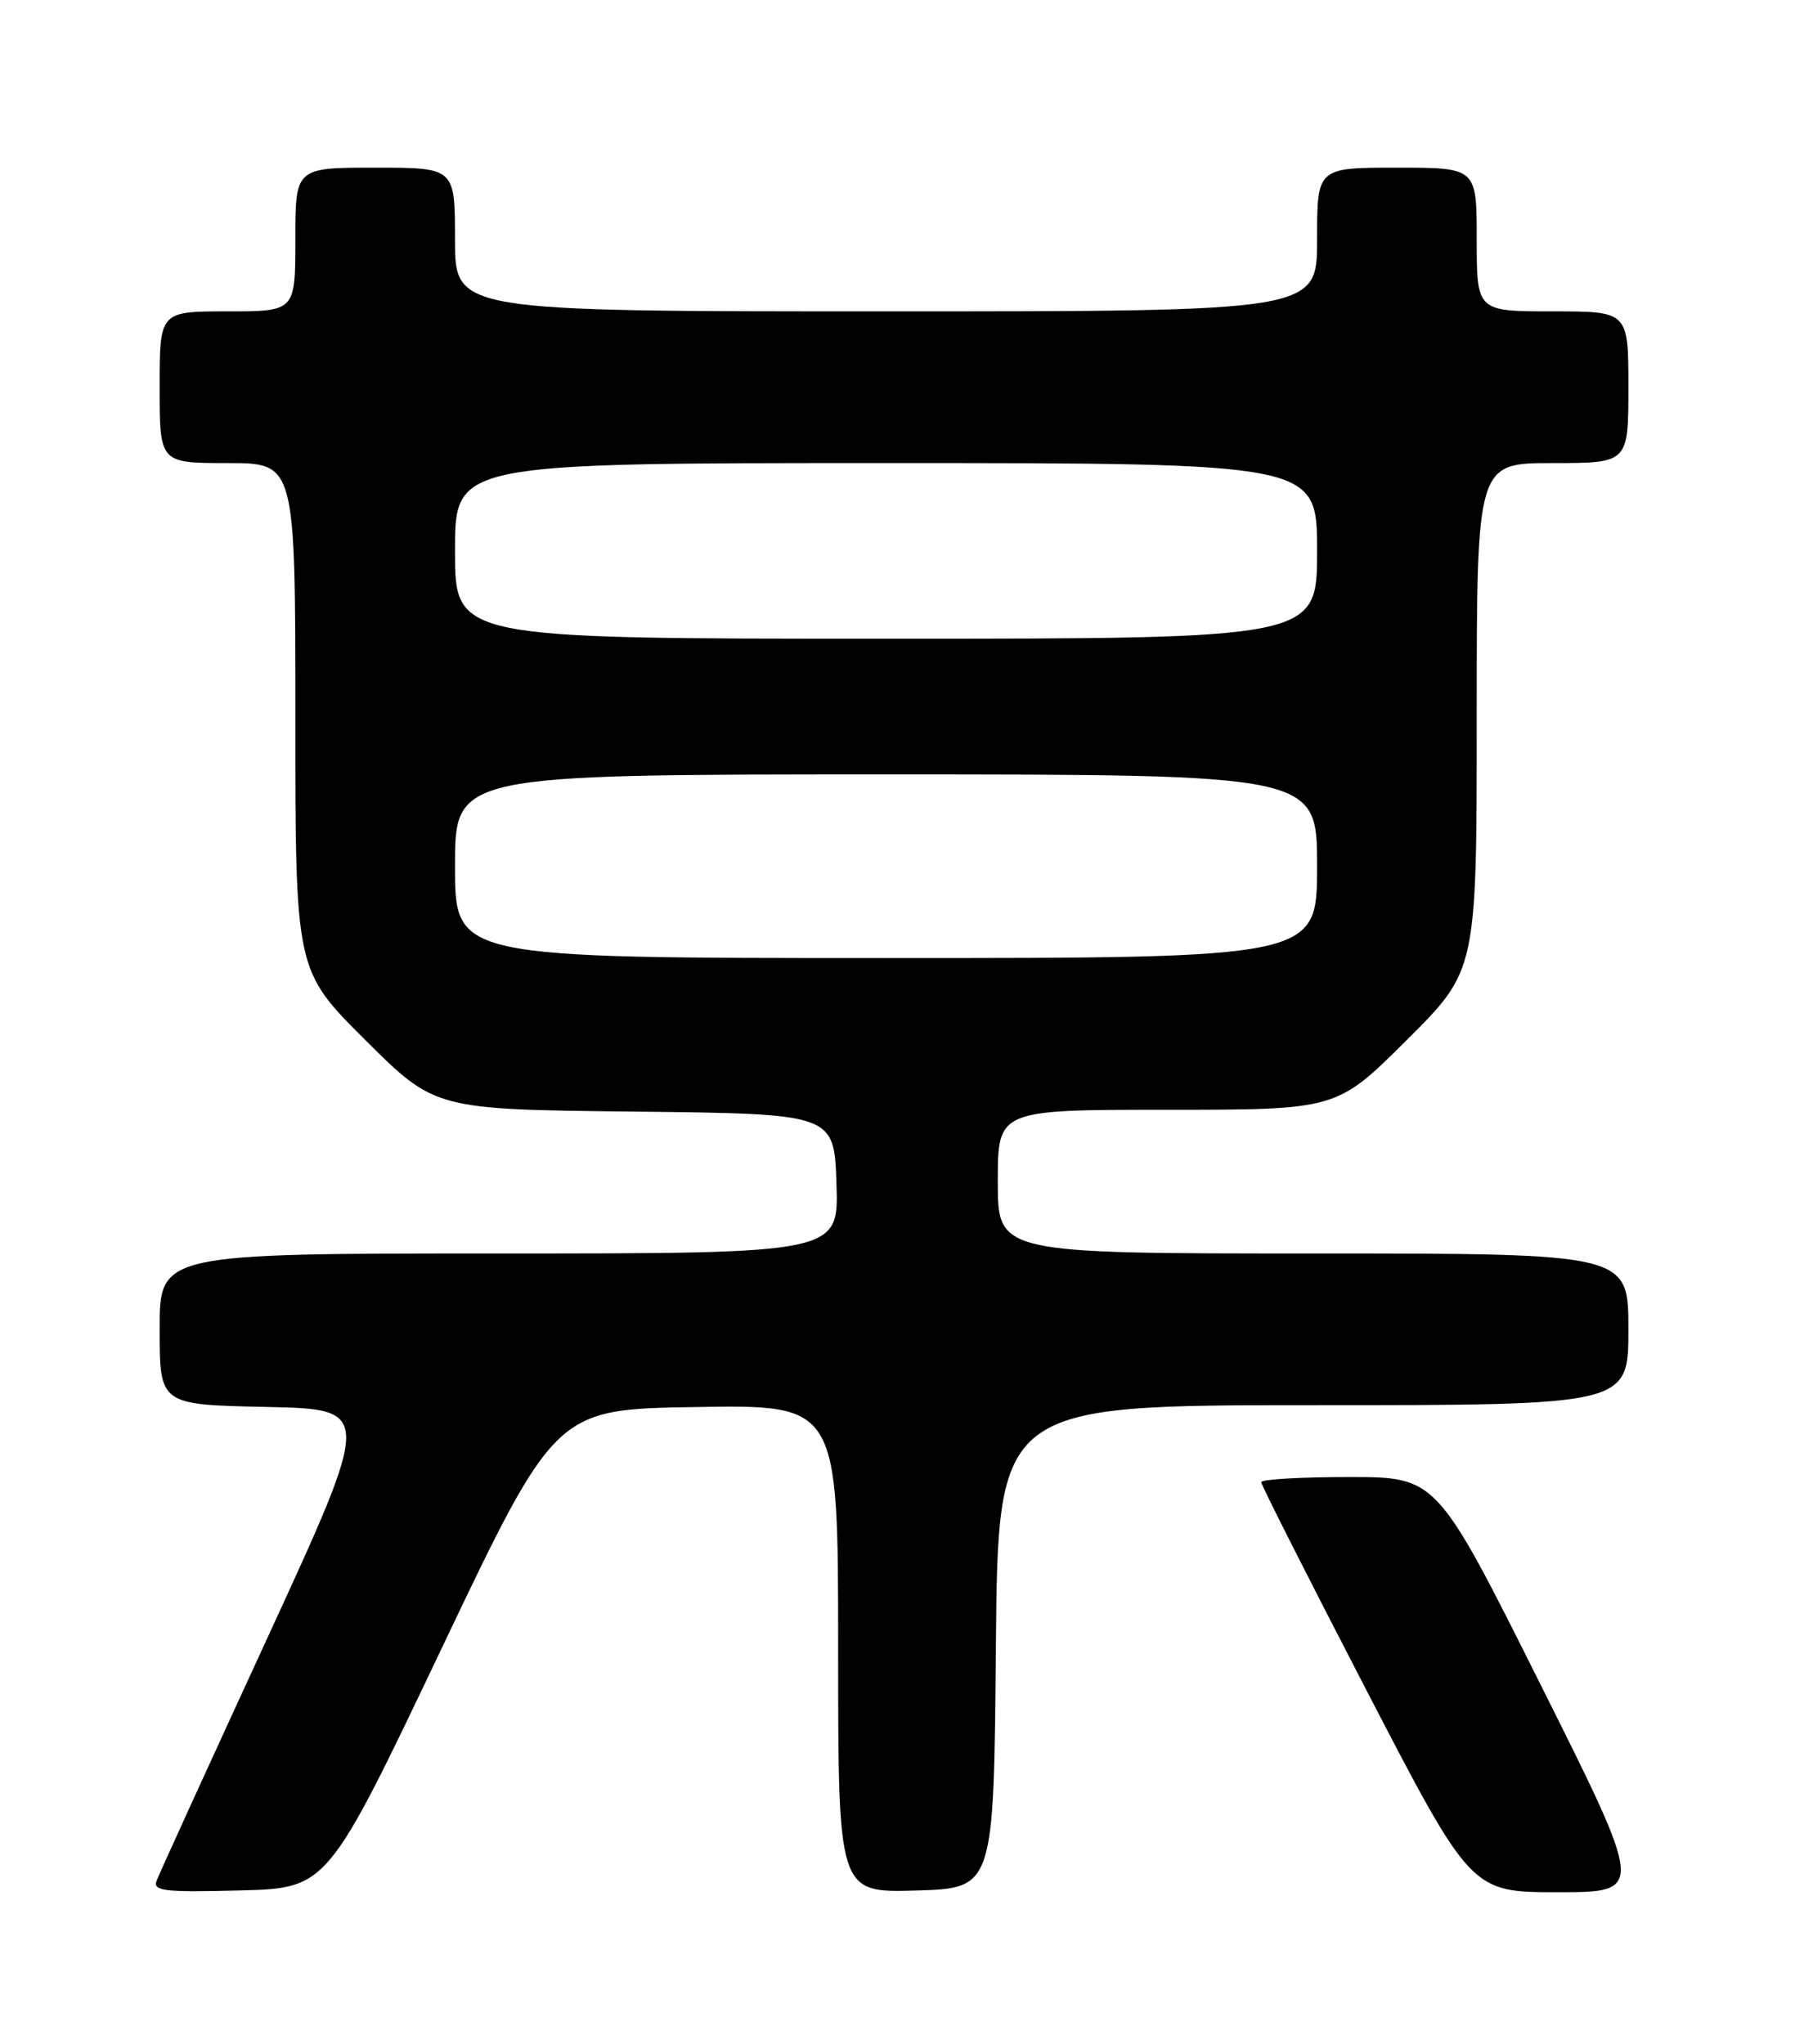 <?xml version="1.0" encoding="UTF-8" standalone="no"?>
<!DOCTYPE svg PUBLIC "-//W3C//DTD SVG 1.1//EN" "http://www.w3.org/Graphics/SVG/1.1/DTD/svg11.dtd" >
<svg xmlns="http://www.w3.org/2000/svg" xmlns:xlink="http://www.w3.org/1999/xlink" version="1.1" viewBox="0 0 226 256">
 <g >
 <path fill="currentColor"
d=" M 55.31 206.50 C 69.60 176.50 69.60 176.50 87.30 176.23 C 105.00 175.95 105.00 175.95 105.00 206.51 C 105.00 237.07 105.00 237.07 114.75 236.79 C 124.50 236.50 124.50 236.50 124.76 206.25 C 125.03 176.00 125.03 176.00 164.51 176.00 C 204.00 176.00 204.00 176.00 204.00 166.50 C 204.00 157.00 204.00 157.00 164.50 157.00 C 125.00 157.00 125.00 157.00 125.00 148.00 C 125.00 139.00 125.00 139.00 146.23 139.00 C 167.46 139.00 167.46 139.00 176.23 130.27 C 185.00 121.54 185.00 121.54 185.00 89.77 C 185.00 58.00 185.00 58.00 194.50 58.00 C 204.00 58.00 204.00 58.00 204.00 48.50 C 204.00 39.00 204.00 39.00 194.50 39.00 C 185.00 39.00 185.00 39.00 185.00 30.00 C 185.00 21.00 185.00 21.00 175.00 21.00 C 165.00 21.00 165.00 21.00 165.00 30.00 C 165.00 39.00 165.00 39.00 111.00 39.00 C 57.00 39.00 57.00 39.00 57.00 30.00 C 57.00 21.00 57.00 21.00 47.00 21.00 C 37.00 21.00 37.00 21.00 37.00 30.00 C 37.00 39.00 37.00 39.00 28.50 39.00 C 20.00 39.00 20.00 39.00 20.00 48.50 C 20.00 58.00 20.00 58.00 28.50 58.00 C 37.00 58.00 37.00 58.00 37.00 89.77 C 37.00 121.54 37.00 121.54 45.75 130.25 C 54.50 138.96 54.50 138.96 79.50 139.23 C 104.50 139.50 104.50 139.50 104.79 148.25 C 105.08 157.00 105.08 157.00 62.54 157.00 C 20.00 157.00 20.00 157.00 20.00 166.47 C 20.00 175.94 20.00 175.94 33.34 176.22 C 46.69 176.50 46.69 176.50 33.44 205.28 C 26.15 221.10 19.93 234.73 19.62 235.56 C 19.12 236.85 20.58 237.03 30.03 236.78 C 41.02 236.50 41.02 236.50 55.31 206.50 Z  M 193.00 211.00 C 179.99 185.00 179.99 185.00 169.00 185.00 C 162.95 185.00 158.00 185.29 158.00 185.64 C 158.00 185.99 163.92 197.69 171.15 211.64 C 184.30 237.00 184.30 237.00 195.15 237.00 C 206.01 237.00 206.01 237.00 193.00 211.00 Z  M 57.00 108.50 C 57.00 97.00 57.00 97.00 111.00 97.00 C 165.00 97.00 165.00 97.00 165.00 108.50 C 165.00 120.00 165.00 120.00 111.00 120.00 C 57.00 120.00 57.00 120.00 57.00 108.50 Z  M 57.00 69.00 C 57.00 58.00 57.00 58.00 111.00 58.00 C 165.00 58.00 165.00 58.00 165.00 69.00 C 165.00 80.00 165.00 80.00 111.00 80.00 C 57.00 80.00 57.00 80.00 57.00 69.00 Z "/>
</g>
</svg>
